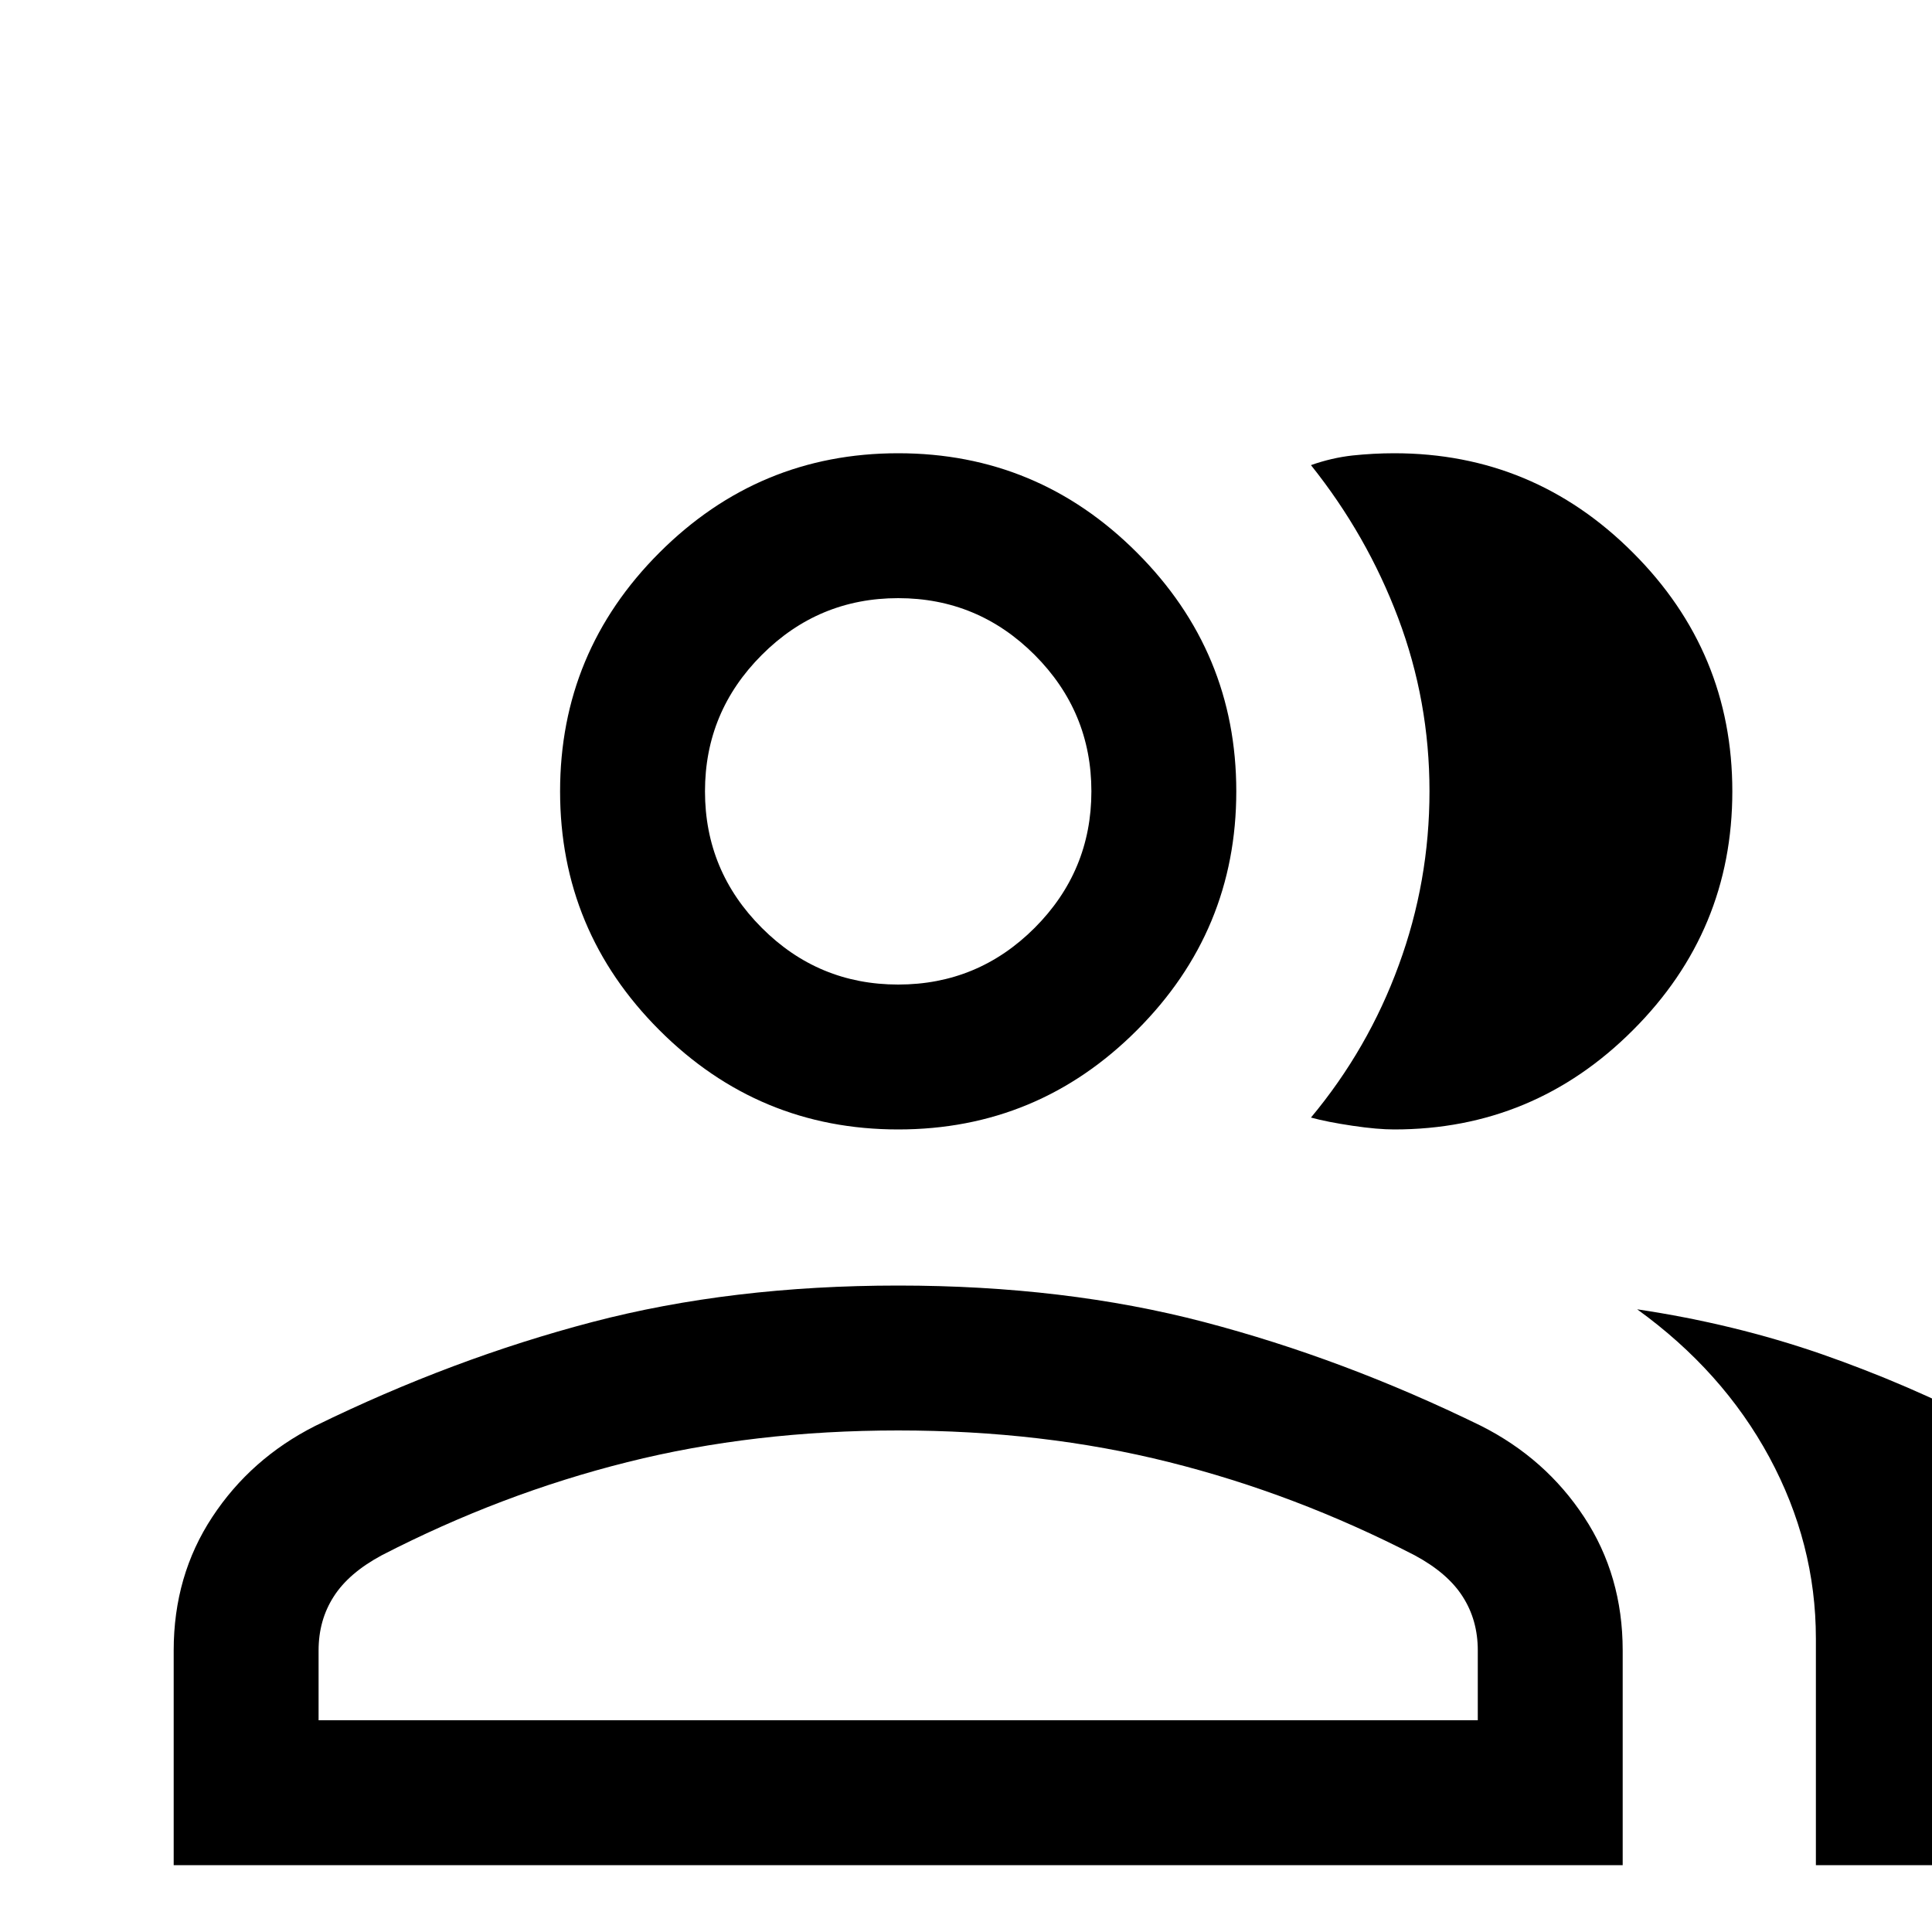 <svg width="20" height="20" viewBox="0 0 20 20" xmlns="http://www.w3.org/2000/svg">
<mask id="mask0_2762_31" style="mask-type:alpha" maskUnits="userSpaceOnUse" x="0" y="0" width="24" height="24">
<rect width="24" height="24" fill="#D9D9D9"/>
</mask>
<g mask="url(#mask0_2762_31)">
<path d="M1.798 19.308V17.085C1.798 16.569 1.931 16.109 2.197 15.705C2.463 15.3 2.818 14.986 3.263 14.761C4.213 14.296 5.169 13.938 6.13 13.686C7.091 13.434 8.147 13.308 9.298 13.308C10.449 13.308 11.505 13.434 12.466 13.686C13.427 13.938 14.383 14.296 15.333 14.761C15.778 14.986 16.133 15.3 16.399 15.705C16.665 16.109 16.798 16.569 16.798 17.085V19.308H1.798ZM18.798 19.308V16.962C18.798 16.305 18.637 15.68 18.316 15.085C17.994 14.49 17.538 13.98 16.948 13.554C17.619 13.654 18.255 13.809 18.858 14.018C19.46 14.228 20.035 14.476 20.583 14.762C21.099 15.037 21.498 15.362 21.78 15.736C22.061 16.11 22.202 16.519 22.202 16.962V19.308H18.798ZM9.298 11.692C8.336 11.692 7.512 11.35 6.826 10.664C6.141 9.979 5.798 9.155 5.798 8.192C5.798 7.23 6.141 6.406 6.826 5.721C7.512 5.035 8.336 4.692 9.298 4.692C10.261 4.692 11.085 5.035 11.77 5.721C12.455 6.406 12.798 7.23 12.798 8.192C12.798 9.155 12.455 9.979 11.77 10.664C11.085 11.35 10.261 11.692 9.298 11.692ZM17.933 8.192C17.933 9.155 17.59 9.979 16.904 10.664C16.219 11.35 15.395 11.692 14.433 11.692C14.32 11.692 14.176 11.68 14.002 11.654C13.828 11.628 13.684 11.6 13.571 11.569C13.966 11.095 14.269 10.569 14.48 9.991C14.692 9.414 14.798 8.813 14.798 8.191C14.798 7.569 14.69 6.971 14.474 6.398C14.258 5.825 13.957 5.298 13.571 4.815C13.715 4.764 13.858 4.731 14.002 4.715C14.146 4.7 14.289 4.692 14.433 4.692C15.395 4.692 16.219 5.035 16.904 5.721C17.59 6.406 17.933 7.23 17.933 8.192ZM3.298 17.808H15.298V17.085C15.298 16.876 15.246 16.69 15.141 16.527C15.037 16.364 14.871 16.222 14.644 16.1C13.821 15.676 12.974 15.354 12.102 15.136C11.23 14.917 10.296 14.808 9.298 14.808C8.301 14.808 7.366 14.917 6.494 15.136C5.622 15.354 4.775 15.676 3.952 16.1C3.725 16.222 3.559 16.364 3.455 16.527C3.35 16.69 3.298 16.876 3.298 17.085V17.808ZM9.298 10.192C9.848 10.192 10.319 9.997 10.711 9.605C11.102 9.213 11.298 8.742 11.298 8.192C11.298 7.642 11.102 7.172 10.711 6.78C10.319 6.388 9.848 6.192 9.298 6.192C8.748 6.192 8.277 6.388 7.886 6.78C7.494 7.172 7.298 7.642 7.298 8.192C7.298 8.742 7.494 9.213 7.886 9.605C8.277 9.997 8.748 10.192 9.298 10.192Z" />
</g>
</svg>